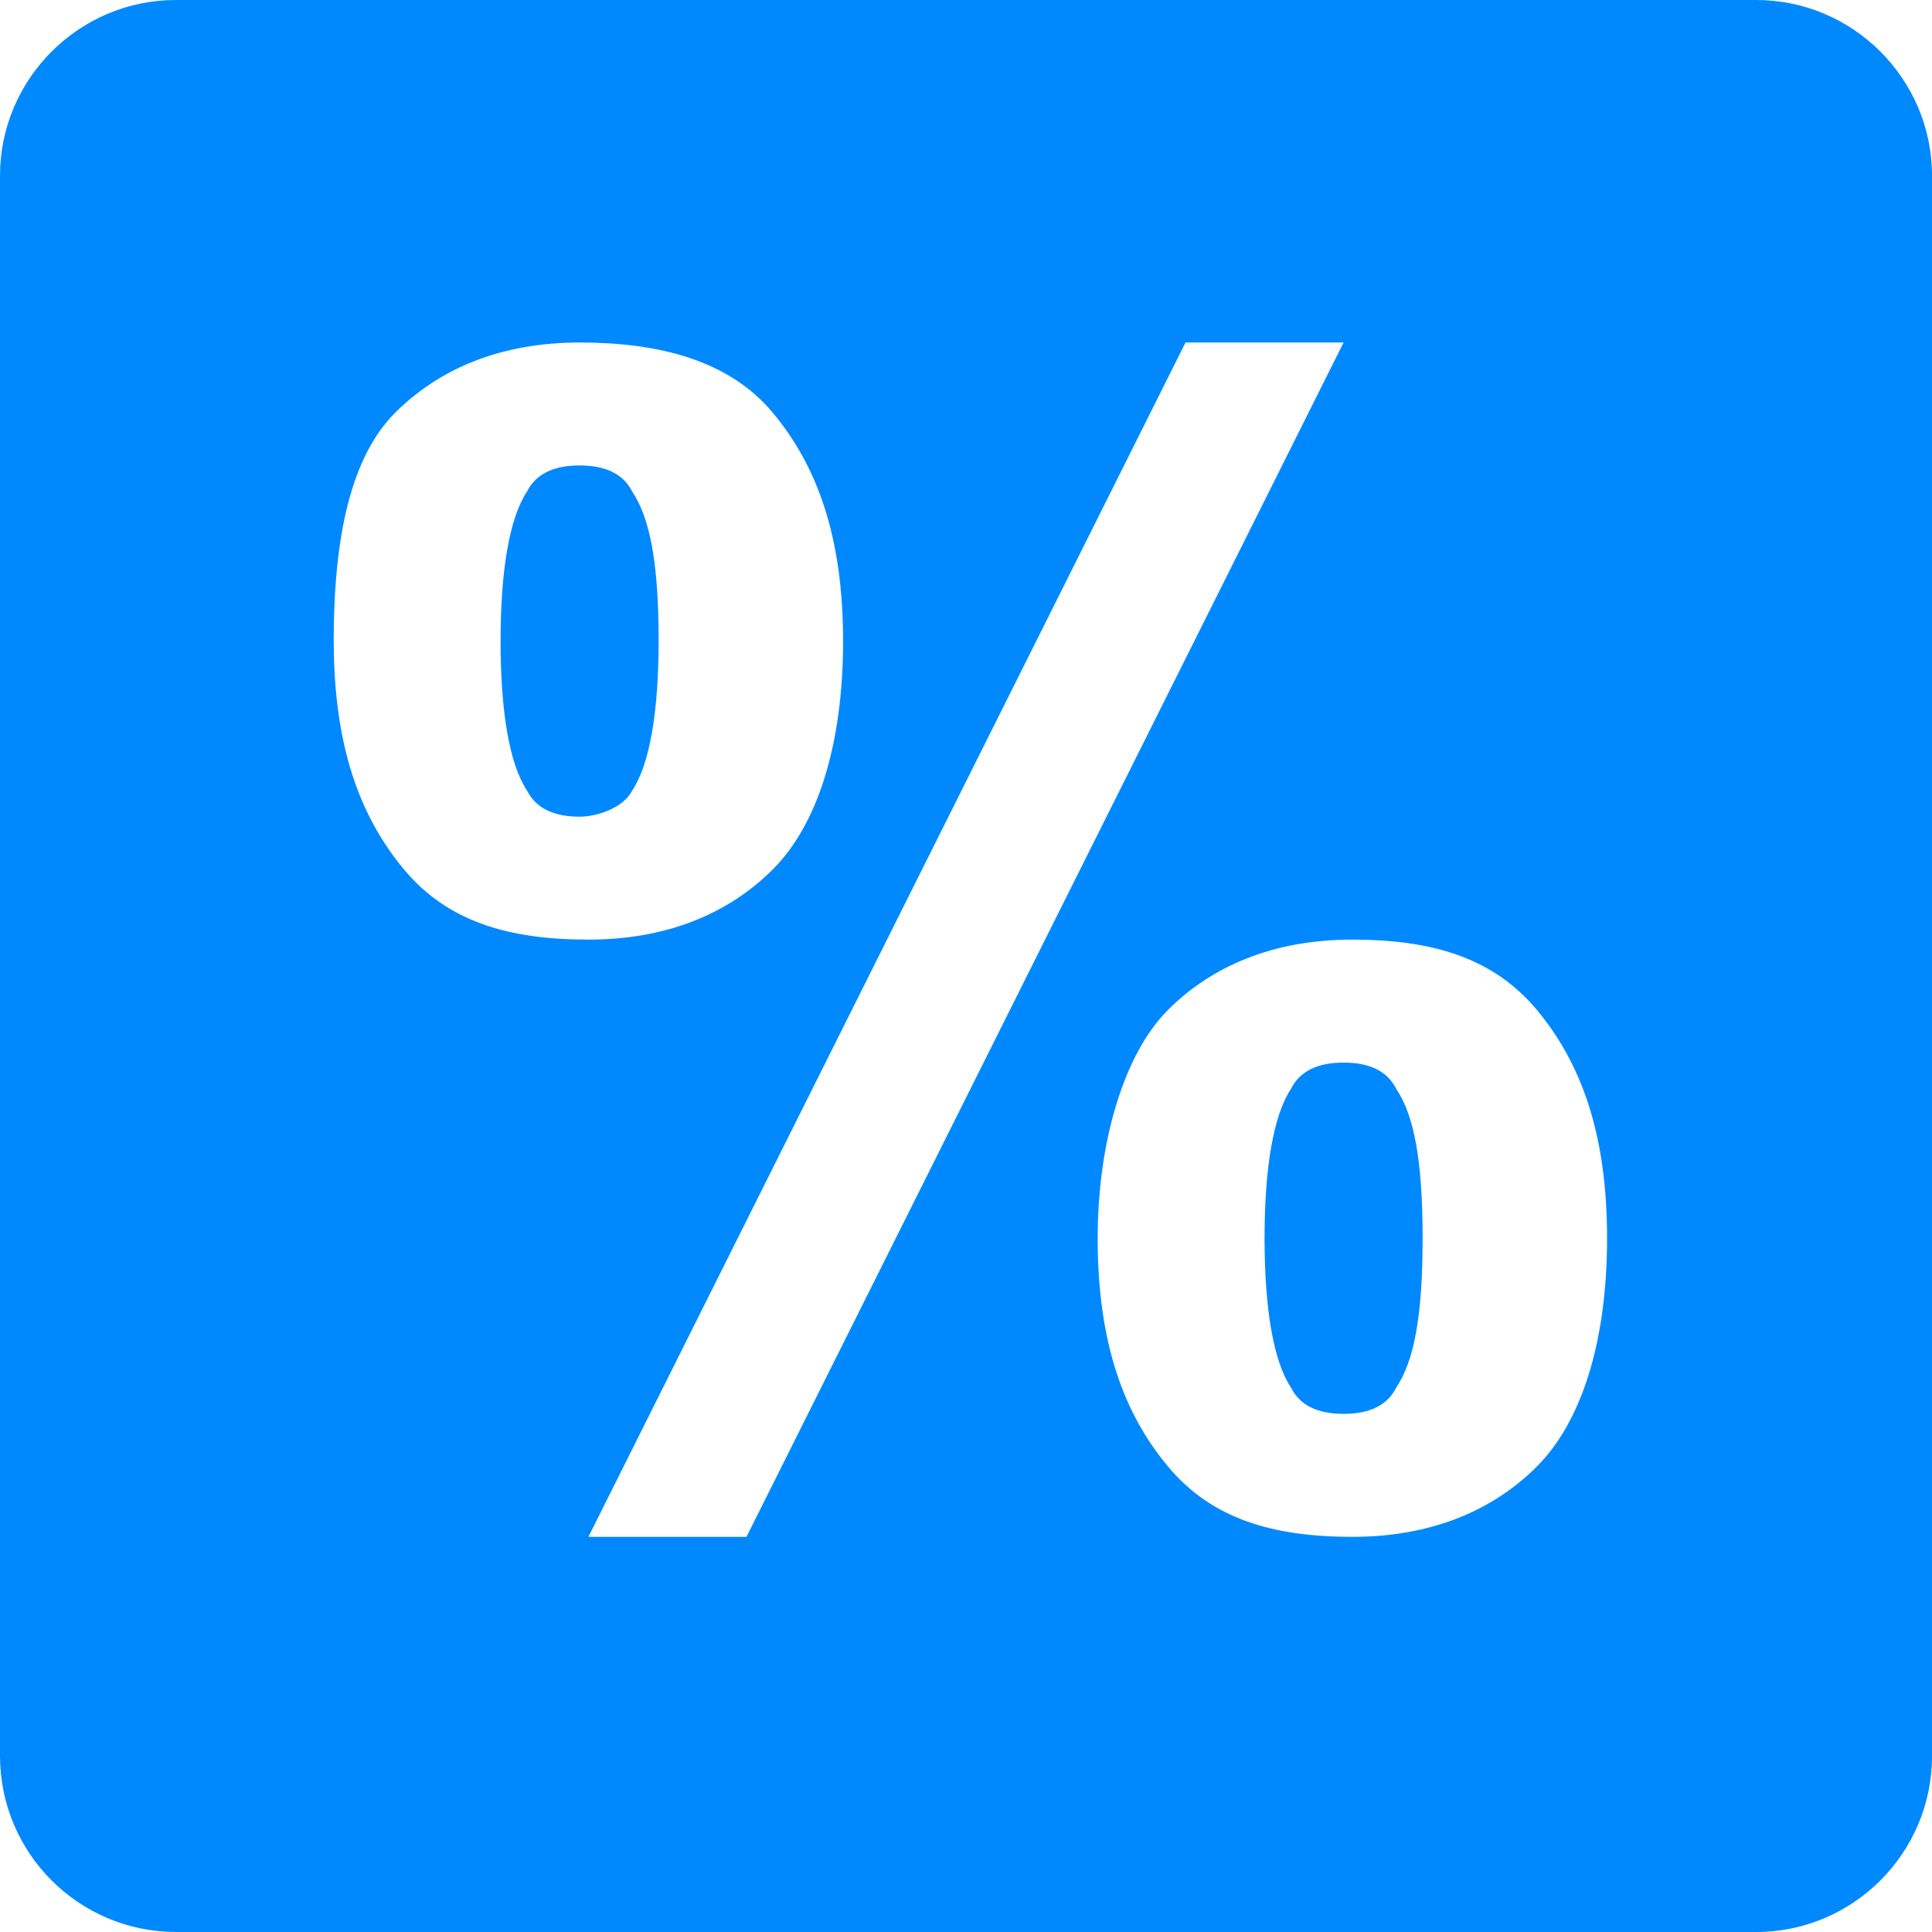 <?xml version="1.0" encoding="UTF-8"?>
<svg width="32px" height="32px" viewBox="0 0 32 32" version="1.1" xmlns="http://www.w3.org/2000/svg" xmlns:xlink="http://www.w3.org/1999/xlink">
    <title>完成率-蓝色</title>
    <g id="Page-1" stroke="none" stroke-width="1" fill="none" fill-rule="evenodd">
        <g id="首页交互" transform="translate(-1713, -851)" fill-rule="nonzero">
            <g id="Group-15" transform="translate(1713, 830)">
                <g id="完成率-蓝色" transform="translate(0, 21)">
                    <rect id="Rectangle" fill="#000000" opacity="0" x="0" y="0" width="32" height="32"></rect>
                    <path d="M2.91,0 L29.091,0 C30.691,0 32,1.309 32,2.909 L32,29.09 C32,30.691 30.691,32 29.09,32 L2.909,32 C1.304,31.995 0.004,30.695 0,29.09 L0,2.909 C0,1.309 1.309,0 2.909,0 L2.91,0 Z M5.528,10.618 C5.528,12.364 5.964,13.527 6.691,14.4 C7.418,15.273 8.437,15.563 9.746,15.563 C11.055,15.563 12.072,15.127 12.8,14.4 C13.527,13.673 13.964,12.364 13.964,10.618 C13.964,8.873 13.527,7.709 12.8,6.836 C12.072,5.963 10.909,5.673 9.6,5.673 C8.291,5.673 7.272,6.109 6.545,6.836 C5.818,7.564 5.527,8.873 5.527,10.618 L5.528,10.618 Z M8.291,10.618 C8.291,9.454 8.437,8.581 8.727,8.145 C8.873,7.854 9.164,7.709 9.6,7.709 C10.036,7.709 10.327,7.854 10.473,8.145 C10.763,8.581 10.909,9.309 10.909,10.618 C10.909,11.782 10.763,12.654 10.473,13.091 C10.327,13.381 9.891,13.527 9.6,13.527 C9.164,13.527 8.873,13.381 8.727,13.091 C8.437,12.654 8.291,11.782 8.291,10.618 Z M12.364,25.455 L22.254,5.673 L19.636,5.673 L9.746,25.455 L12.364,25.455 Z M18.181,20.509 C18.181,22.254 18.618,23.418 19.346,24.29 C20.073,25.163 21.091,25.455 22.4,25.455 C23.709,25.455 24.727,25.018 25.455,24.29 C26.182,23.563 26.618,22.254 26.618,20.509 C26.618,18.763 26.182,17.6 25.455,16.727 C24.727,15.855 23.709,15.563 22.4,15.563 C21.091,15.563 20.073,16 19.346,16.727 C18.618,17.454 18.181,18.909 18.181,20.509 Z M20.945,20.509 C20.945,19.346 21.091,18.473 21.382,18.036 C21.527,17.745 21.818,17.6 22.254,17.6 C22.691,17.6 22.981,17.745 23.127,18.036 C23.418,18.473 23.563,19.2 23.563,20.509 C23.563,21.818 23.418,22.545 23.127,22.981 C22.981,23.273 22.691,23.418 22.254,23.418 C21.818,23.418 21.527,23.273 21.382,22.981 C21.091,22.545 20.945,21.672 20.945,20.509 Z" id="Shape" fill="#0089FF"></path>
                </g>
            </g>
        </g>
    </g>
</svg>